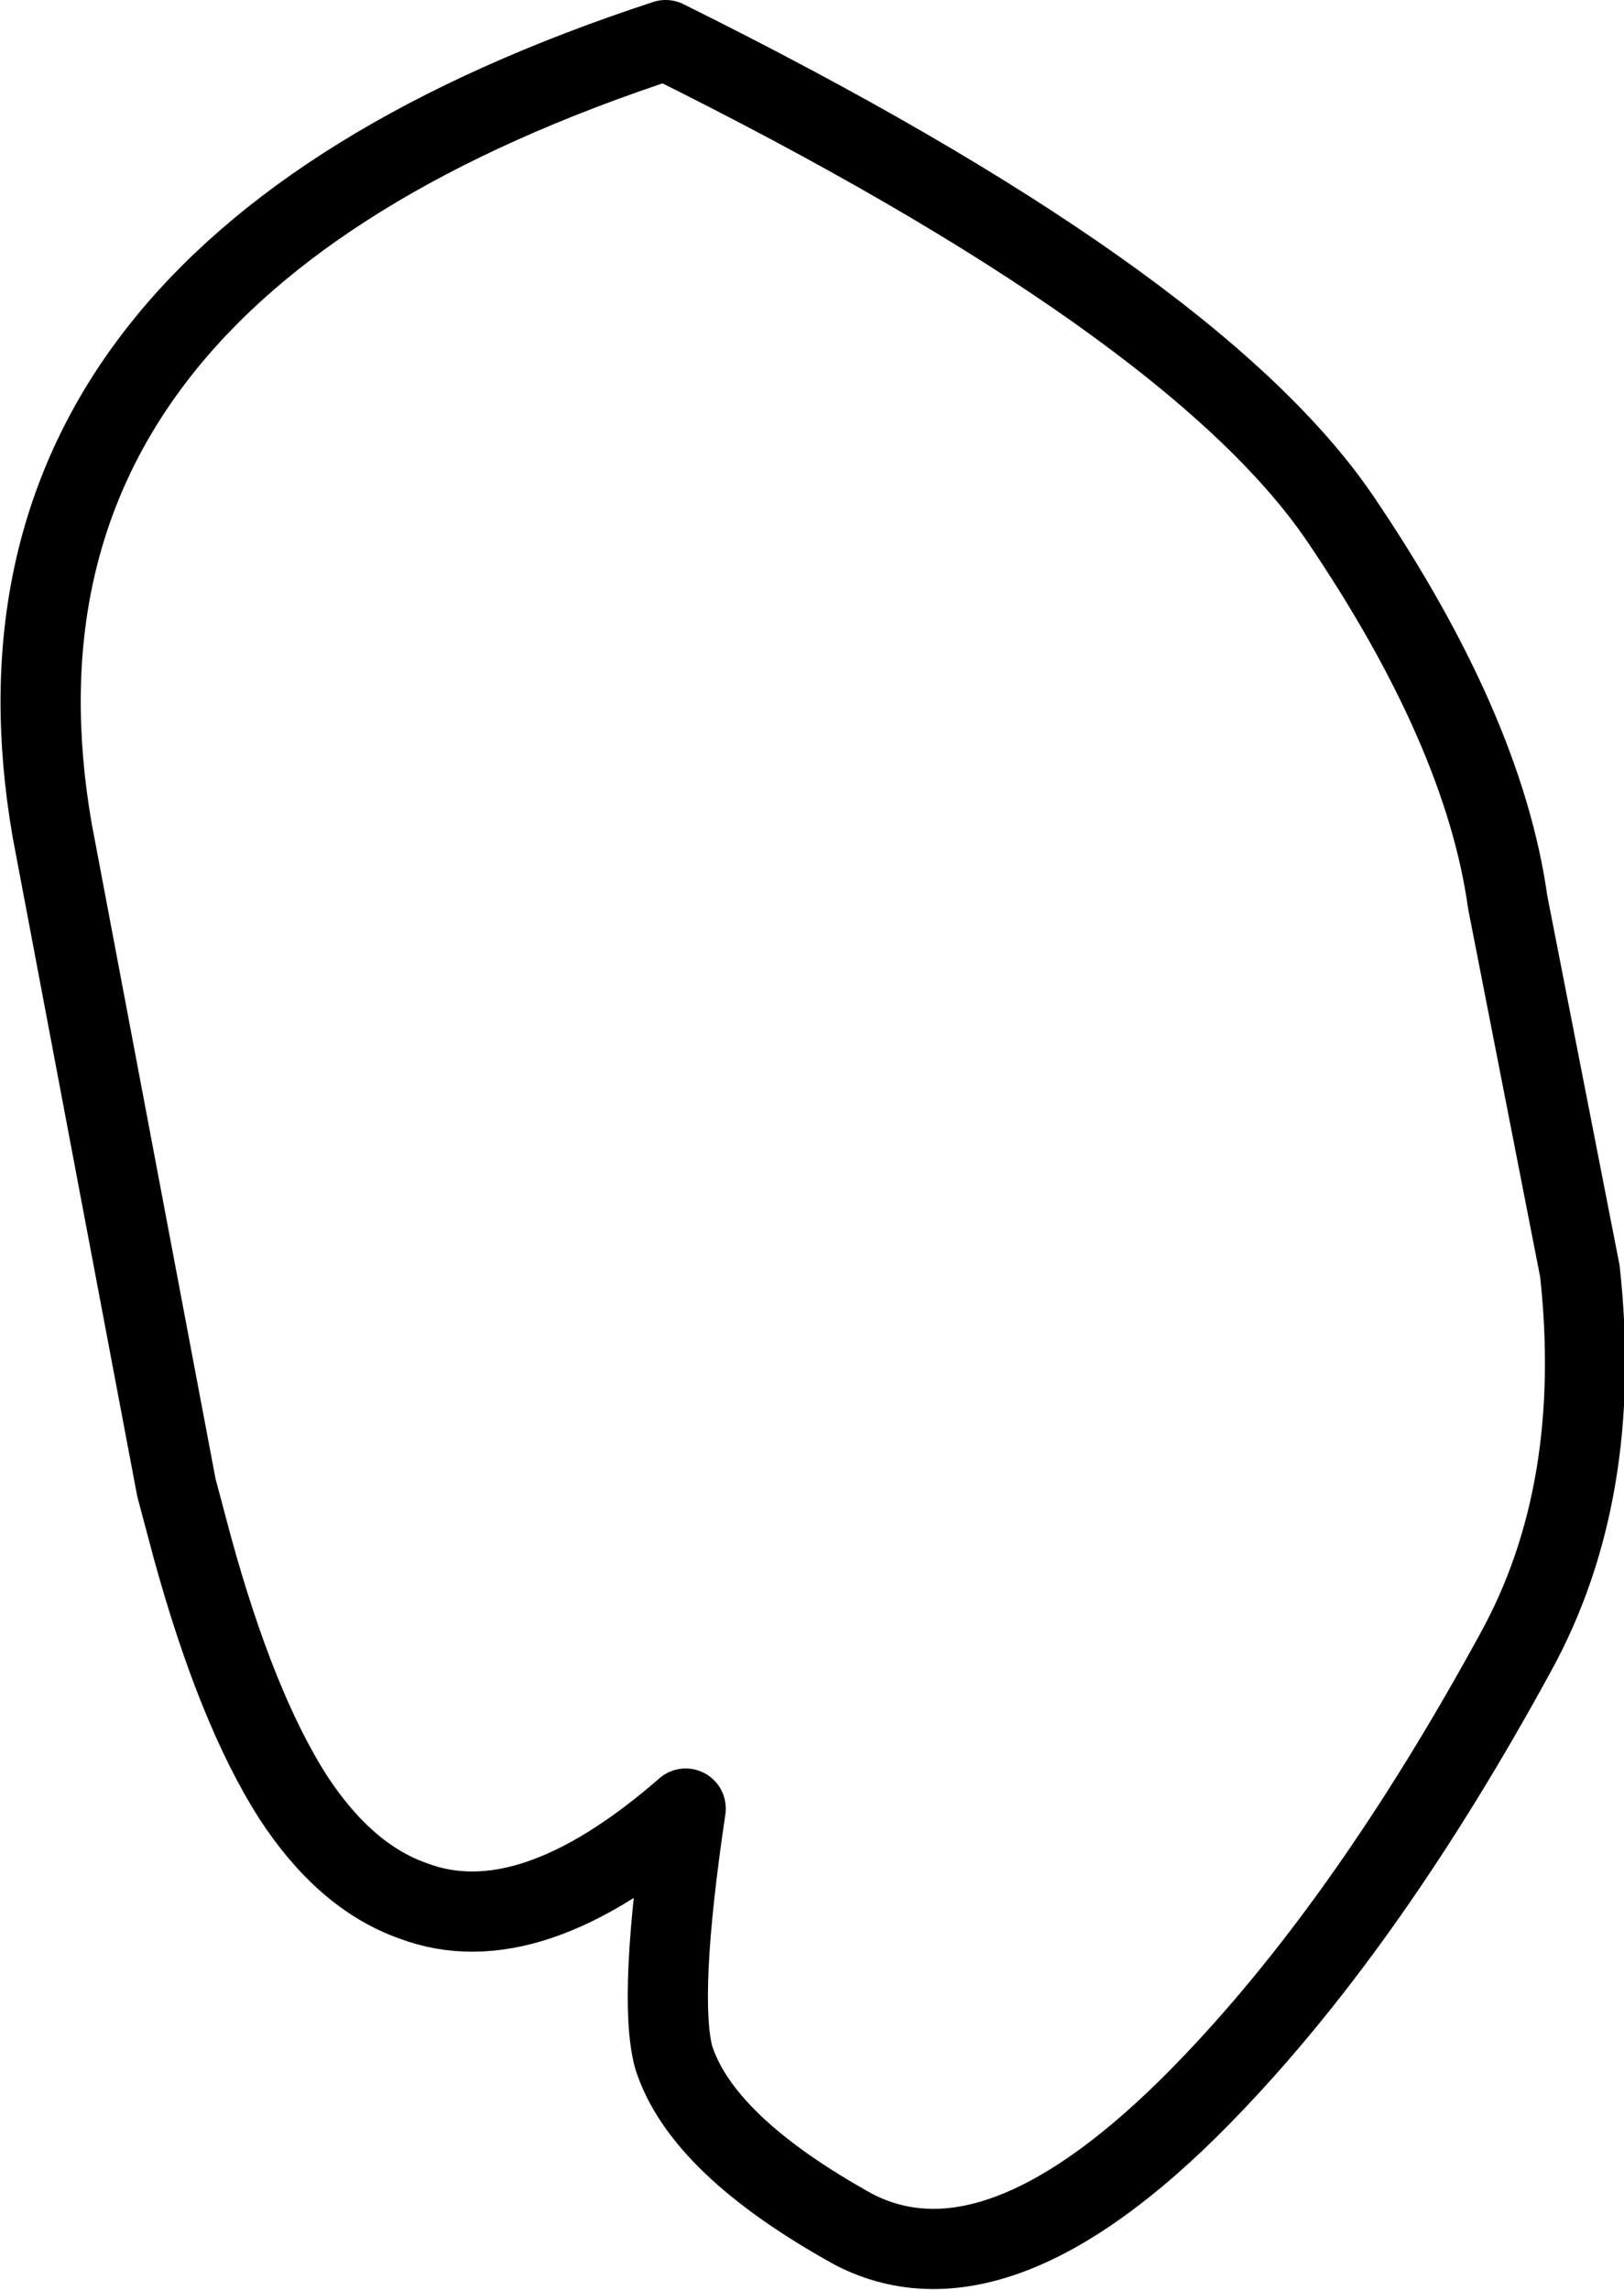 <?xml version="1.0" encoding="UTF-8" standalone="no"?>
<svg xmlns:xlink="http://www.w3.org/1999/xlink" height="28.55px" width="20.25px" xmlns="http://www.w3.org/2000/svg">
  <g transform="matrix(1.0, 0.0, 0.0, 1.0, 10.1, 14.25)">
    <path d="M8.7 -3.0 L9.6 1.6 Q9.9 4.35 8.8 6.35 7.0 9.65 5.05 11.7 2.4 14.5 0.55 13.55 -1.35 12.5 -1.7 11.4 -1.9 10.65 -1.55 8.3 -3.5 10.0 -4.95 9.45 -5.8 9.15 -6.45 8.15 -7.15 7.05 -7.7 5.05 L-7.9 4.3 -9.45 -3.9 Q-10.65 -10.85 -1.8 -13.75 4.75 -10.5 6.6 -7.8 8.4 -5.15 8.7 -3.0" fill="#ffffff" fill-opacity="0.0" fill-rule="evenodd" stroke="none"/>
    <path d="M8.7 -3.0 L9.6 1.6 Q9.9 4.35 8.8 6.35 7.0 9.65 5.05 11.7 2.4 14.5 0.55 13.55 -1.35 12.5 -1.7 11.4 -1.9 10.65 -1.55 8.3 -3.5 10.0 -4.95 9.45 -5.8 9.15 -6.45 8.15 -7.15 7.05 -7.7 5.05 L-7.9 4.3 -9.45 -3.9 Q-10.65 -10.85 -1.8 -13.75 4.75 -10.5 6.6 -7.8 8.4 -5.15 8.7 -3.0 Z" fill="none" stroke="#000000" stroke-linecap="round" stroke-linejoin="round" stroke-width="1.0"/>
  </g>
</svg>
